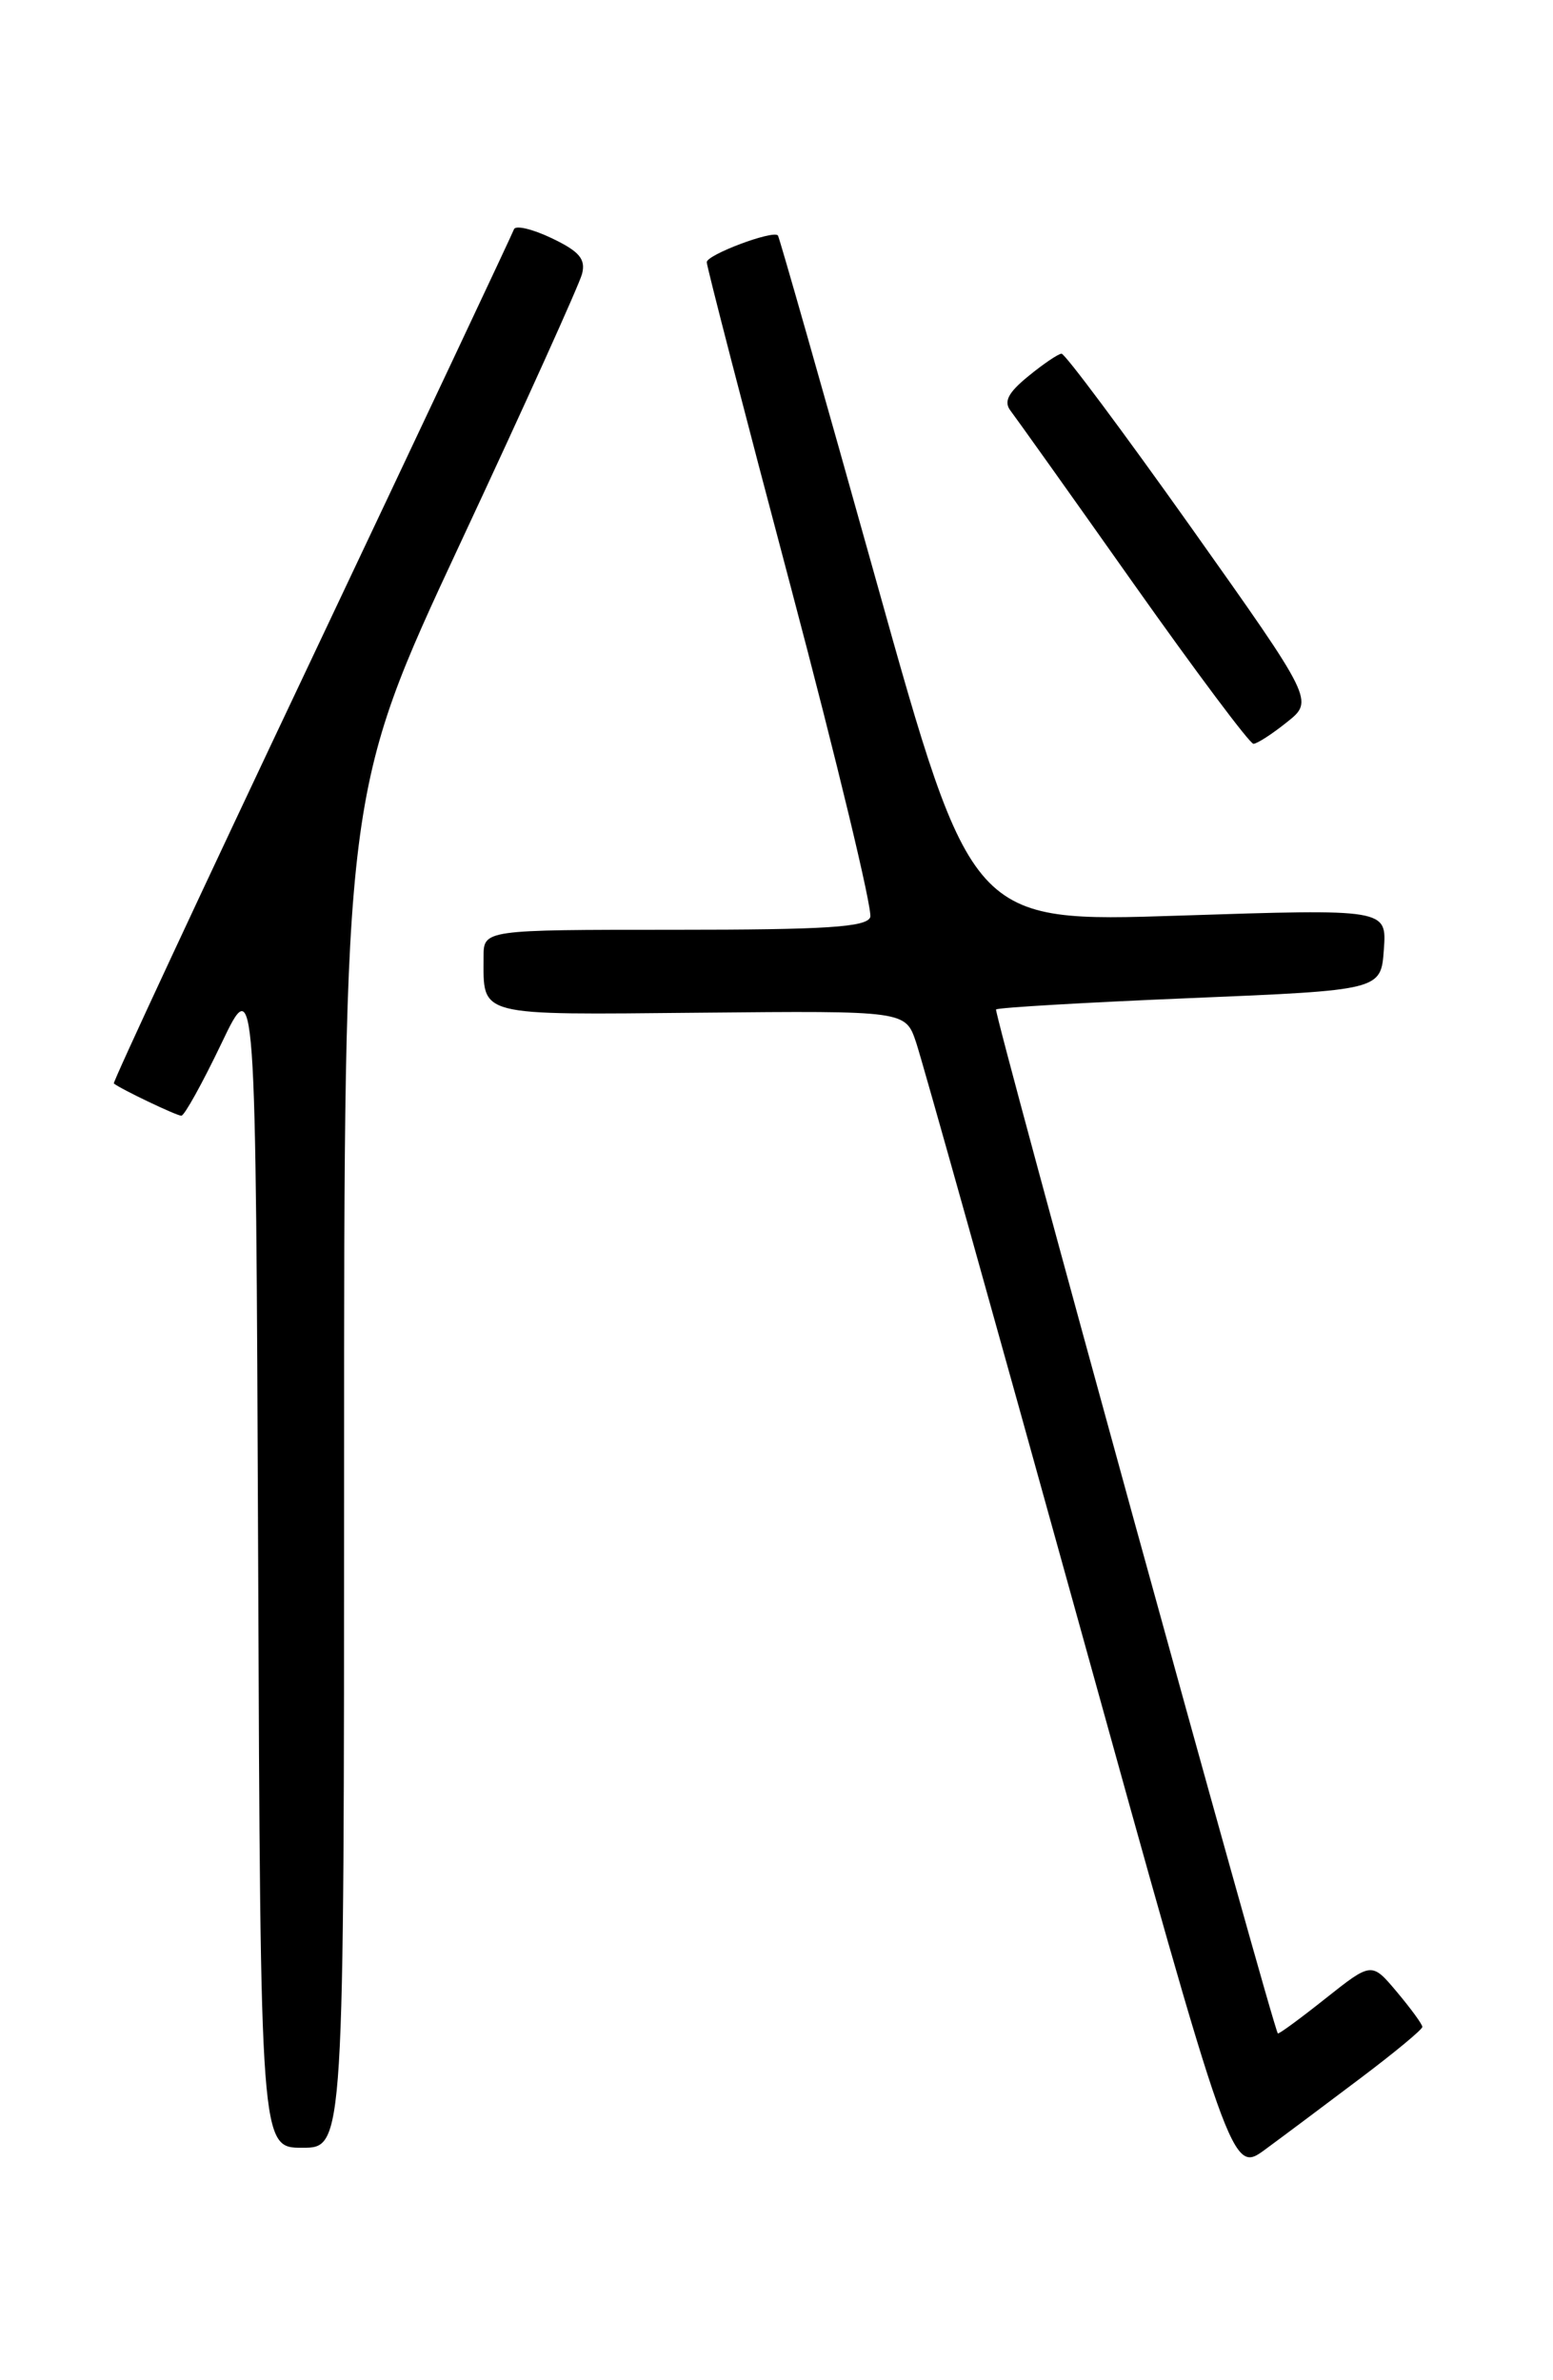 <?xml version="1.0" encoding="UTF-8" standalone="no"?>
<!DOCTYPE svg PUBLIC "-//W3C//DTD SVG 1.1//EN" "http://www.w3.org/Graphics/SVG/1.1/DTD/svg11.dtd" >
<svg xmlns="http://www.w3.org/2000/svg" xmlns:xlink="http://www.w3.org/1999/xlink" version="1.1" viewBox="0 0 167 256">
 <g >
 <path fill="currentColor"
d=" M 146.32 223.50 C 149.97 220.75 152.95 218.28 152.95 218.00 C 152.95 217.72 151.72 216.04 150.22 214.25 C 147.50 211.01 147.50 211.01 142.53 214.95 C 139.80 217.12 137.50 218.81 137.41 218.70 C 136.81 217.90 106.81 108.86 107.11 108.57 C 107.33 108.37 116.72 107.82 128.00 107.35 C 148.50 106.50 148.50 106.50 148.81 102.13 C 149.13 97.75 149.13 97.75 126.81 98.48 C 104.49 99.21 104.49 99.21 94.20 62.39 C 88.54 42.14 83.79 25.46 83.65 25.32 C 83.08 24.74 76.00 27.40 76.00 28.20 C 76.00 28.67 80.07 44.41 85.05 63.18 C 90.02 81.95 93.86 97.91 93.58 98.65 C 93.17 99.72 88.82 100.00 72.53 100.00 C 52.00 100.00 52.00 100.00 52.00 102.92 C 52.00 109.39 51.07 109.15 75.32 108.92 C 97.37 108.71 97.37 108.71 98.51 112.11 C 99.14 113.97 107.03 142.13 116.05 174.67 C 132.45 233.84 132.45 233.84 136.07 231.17 C 138.07 229.70 142.68 226.25 146.32 223.50 Z  M 37.00 158.11 C 37.00 85.22 37.00 85.22 49.53 58.36 C 56.43 43.59 62.30 30.58 62.59 29.46 C 63.00 27.86 62.30 27.04 59.33 25.62 C 57.26 24.63 55.43 24.20 55.27 24.66 C 55.11 25.12 45.31 45.93 33.49 70.91 C 21.66 95.89 12.10 116.42 12.24 116.53 C 12.95 117.12 18.98 120.00 19.50 120.00 C 19.83 120.00 21.76 116.51 23.80 112.25 C 27.50 104.50 27.50 104.50 27.76 167.75 C 28.01 231.00 28.01 231.00 32.51 231.00 C 37.00 231.00 37.00 231.00 37.00 158.11 Z  M 138.39 77.67 C 141.29 75.36 141.29 75.36 128.05 56.68 C 120.76 46.41 114.51 38.02 114.15 38.04 C 113.79 38.06 112.18 39.15 110.57 40.47 C 108.40 42.24 107.91 43.20 108.67 44.18 C 109.23 44.91 115.18 53.26 121.88 62.75 C 128.59 72.24 134.39 80.00 134.79 80.00 C 135.18 79.99 136.80 78.95 138.39 77.67 Z "/>
</g>
</svg>